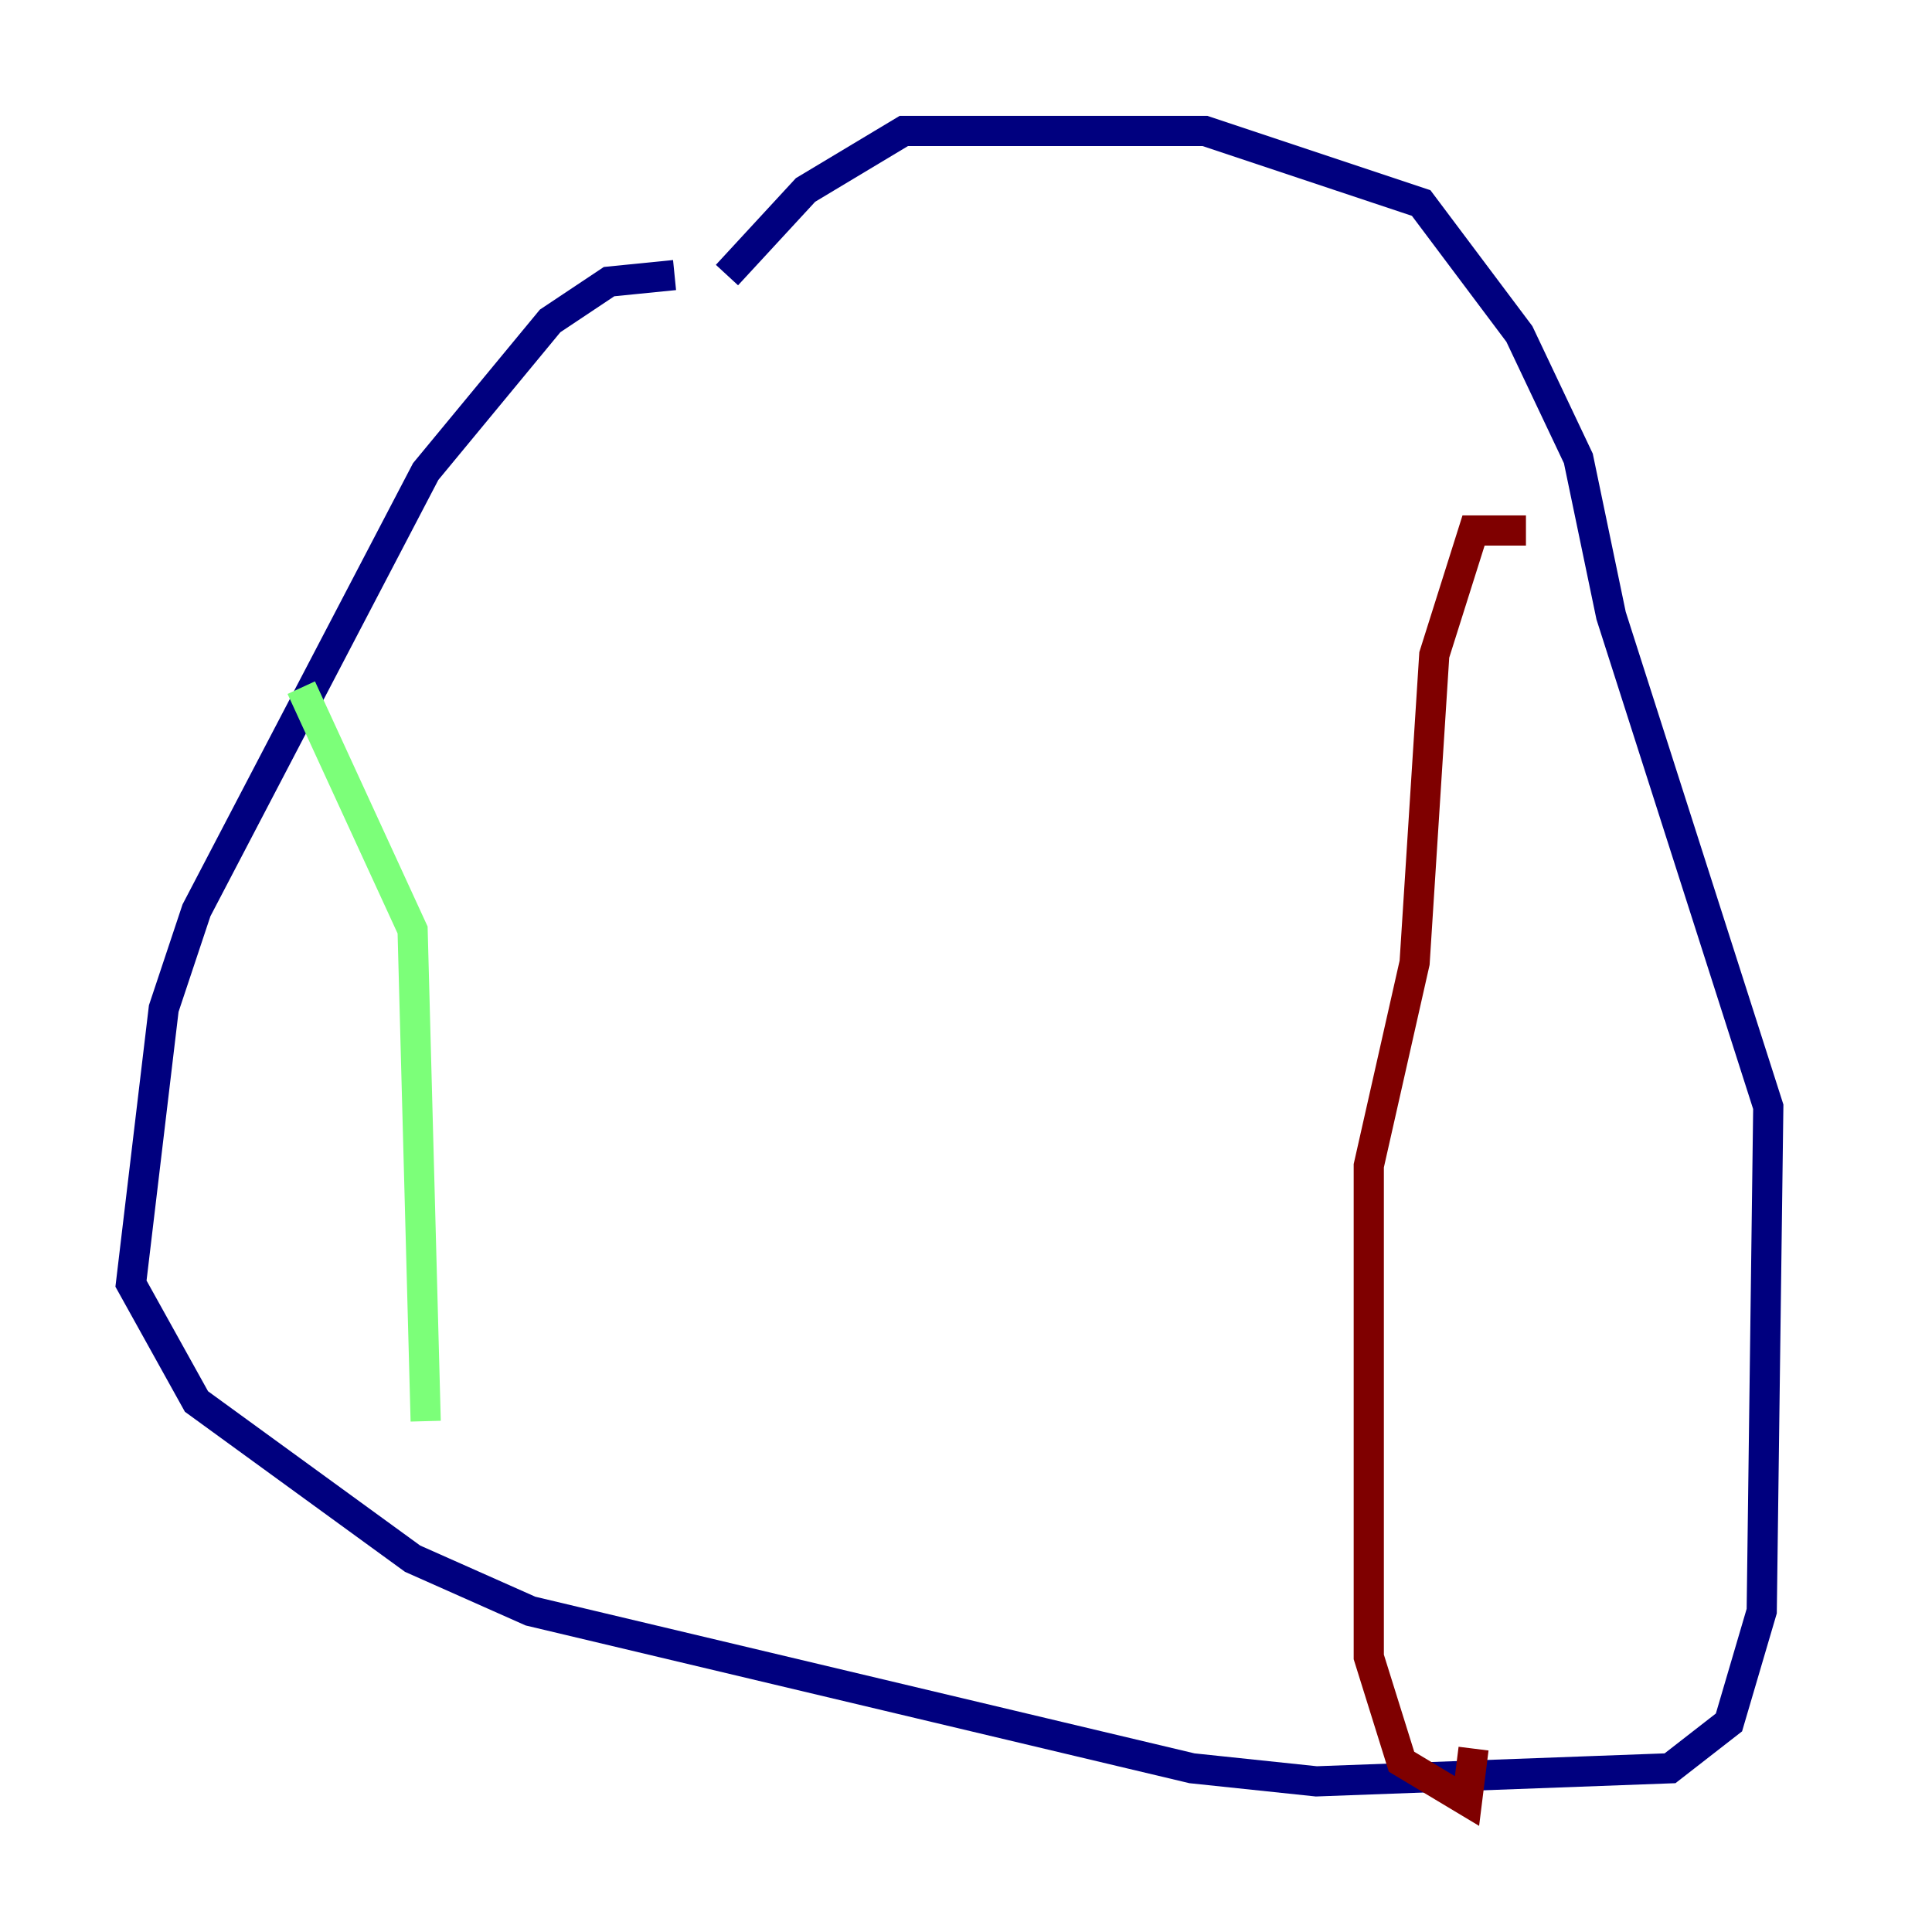 <?xml version="1.0" encoding="utf-8" ?>
<svg baseProfile="tiny" height="128" version="1.2" viewBox="0,0,128,128" width="128" xmlns="http://www.w3.org/2000/svg" xmlns:ev="http://www.w3.org/2001/xml-events" xmlns:xlink="http://www.w3.org/1999/xlink"><defs /><polyline fill="none" points="44.691,18.224 40.352,18.658 36.447,21.261 28.203,31.241 13.017,60.312 10.848,66.82 8.678,85.044 13.017,92.854 27.336,103.268 35.146,106.739 78.969,117.153 87.214,118.02 110.644,117.153 114.549,114.115 116.719,106.739 117.153,73.329 106.739,40.786 104.57,30.373 100.664,22.129 94.156,13.451 79.837,8.678 59.878,8.678 53.37,12.583 48.163,18.224" stroke="#00007f" stroke-width="2" /><polyline fill="none" points="19.959,45.559 27.336,61.614 28.203,94.156" stroke="#7cff79" stroke-width="2" /><polyline fill="none" points="101.098,35.146 97.627,35.146 95.024,43.39 93.722,63.783 90.685,77.234 90.685,109.776 92.854,116.719 97.193,119.322 97.627,115.851" stroke="#7f0000" stroke-width="2" /></svg>